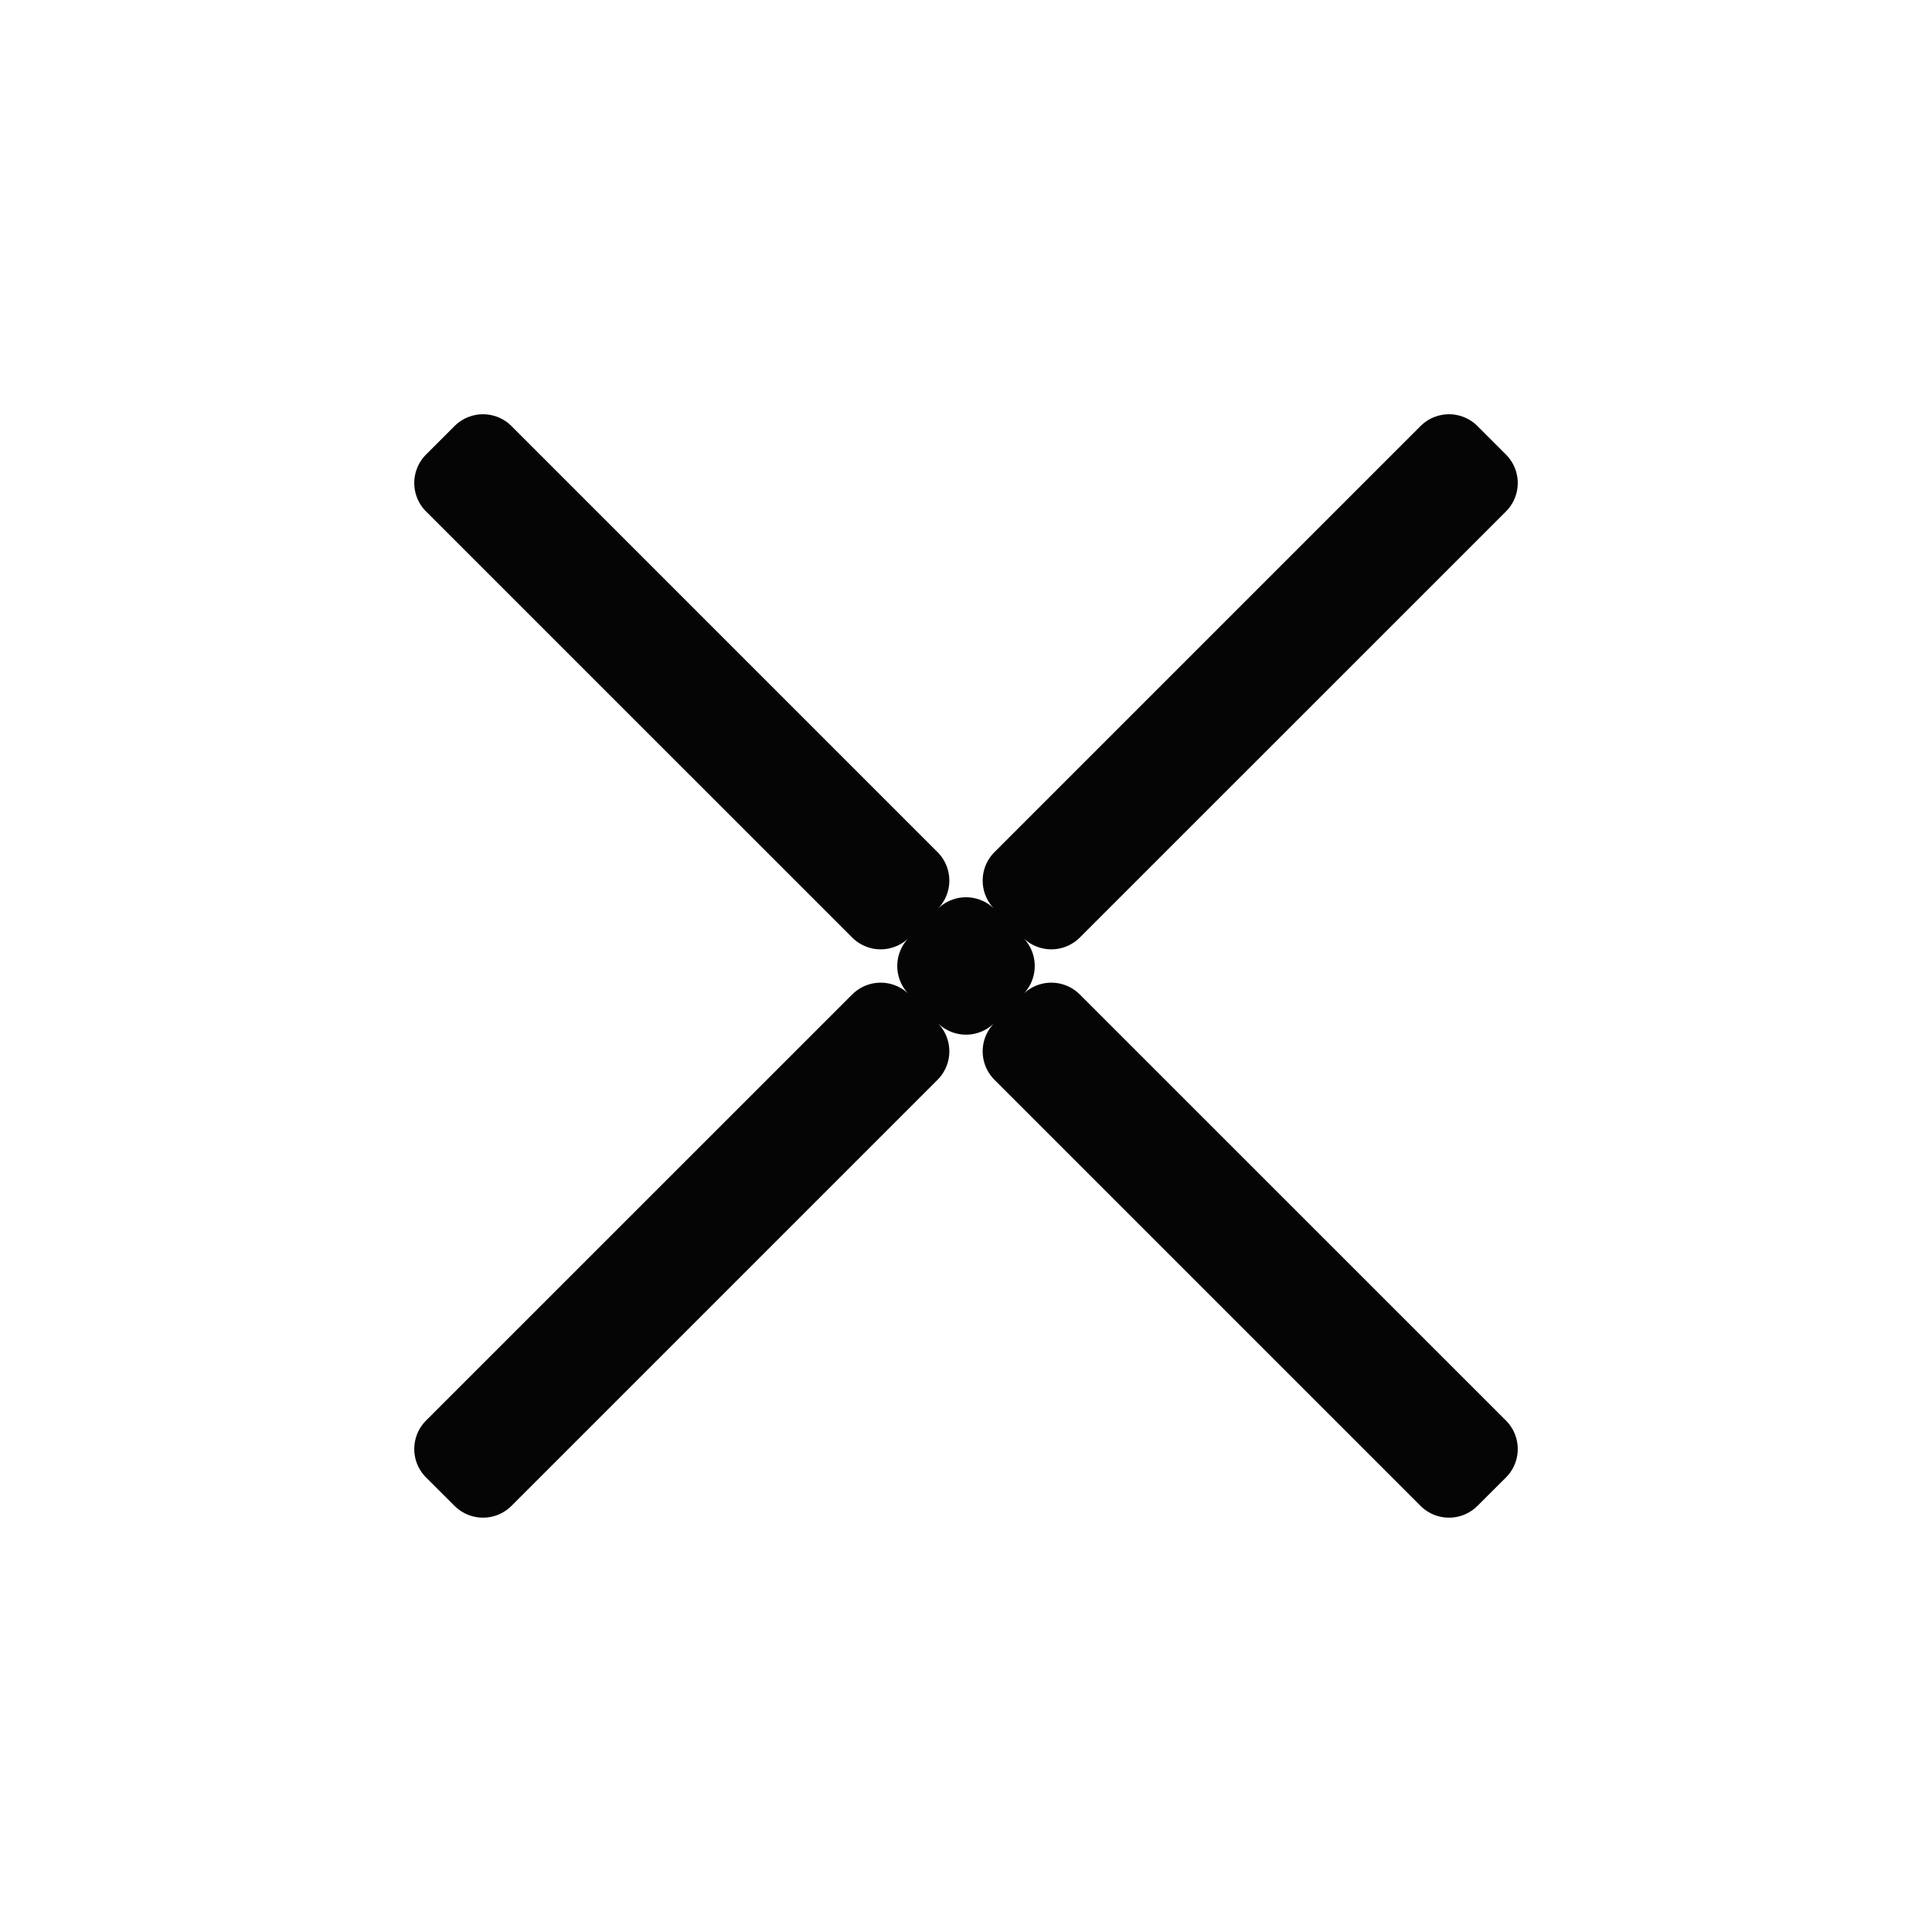 <svg width="24" height="24" viewBox="0 0 24 24" fill="none" xmlns="http://www.w3.org/2000/svg">
<path d="M11.293 13.06L6 18.353L5.646 18L10.94 12.707L11.293 13.06ZM18.354 18L18 18.353L12.707 13.06L13.06 12.707L18.354 18ZM12.354 12L12 12.353L11.646 12L12 11.646L12.354 12ZM11.293 10.939L10.94 11.293L5.646 6L6 5.646L11.293 10.939ZM18.354 6L13.06 11.293L12.707 10.939L18 5.646L18.354 6Z" stroke="#050505" stroke-linecap="square" stroke-linejoin="round"/>
</svg>
